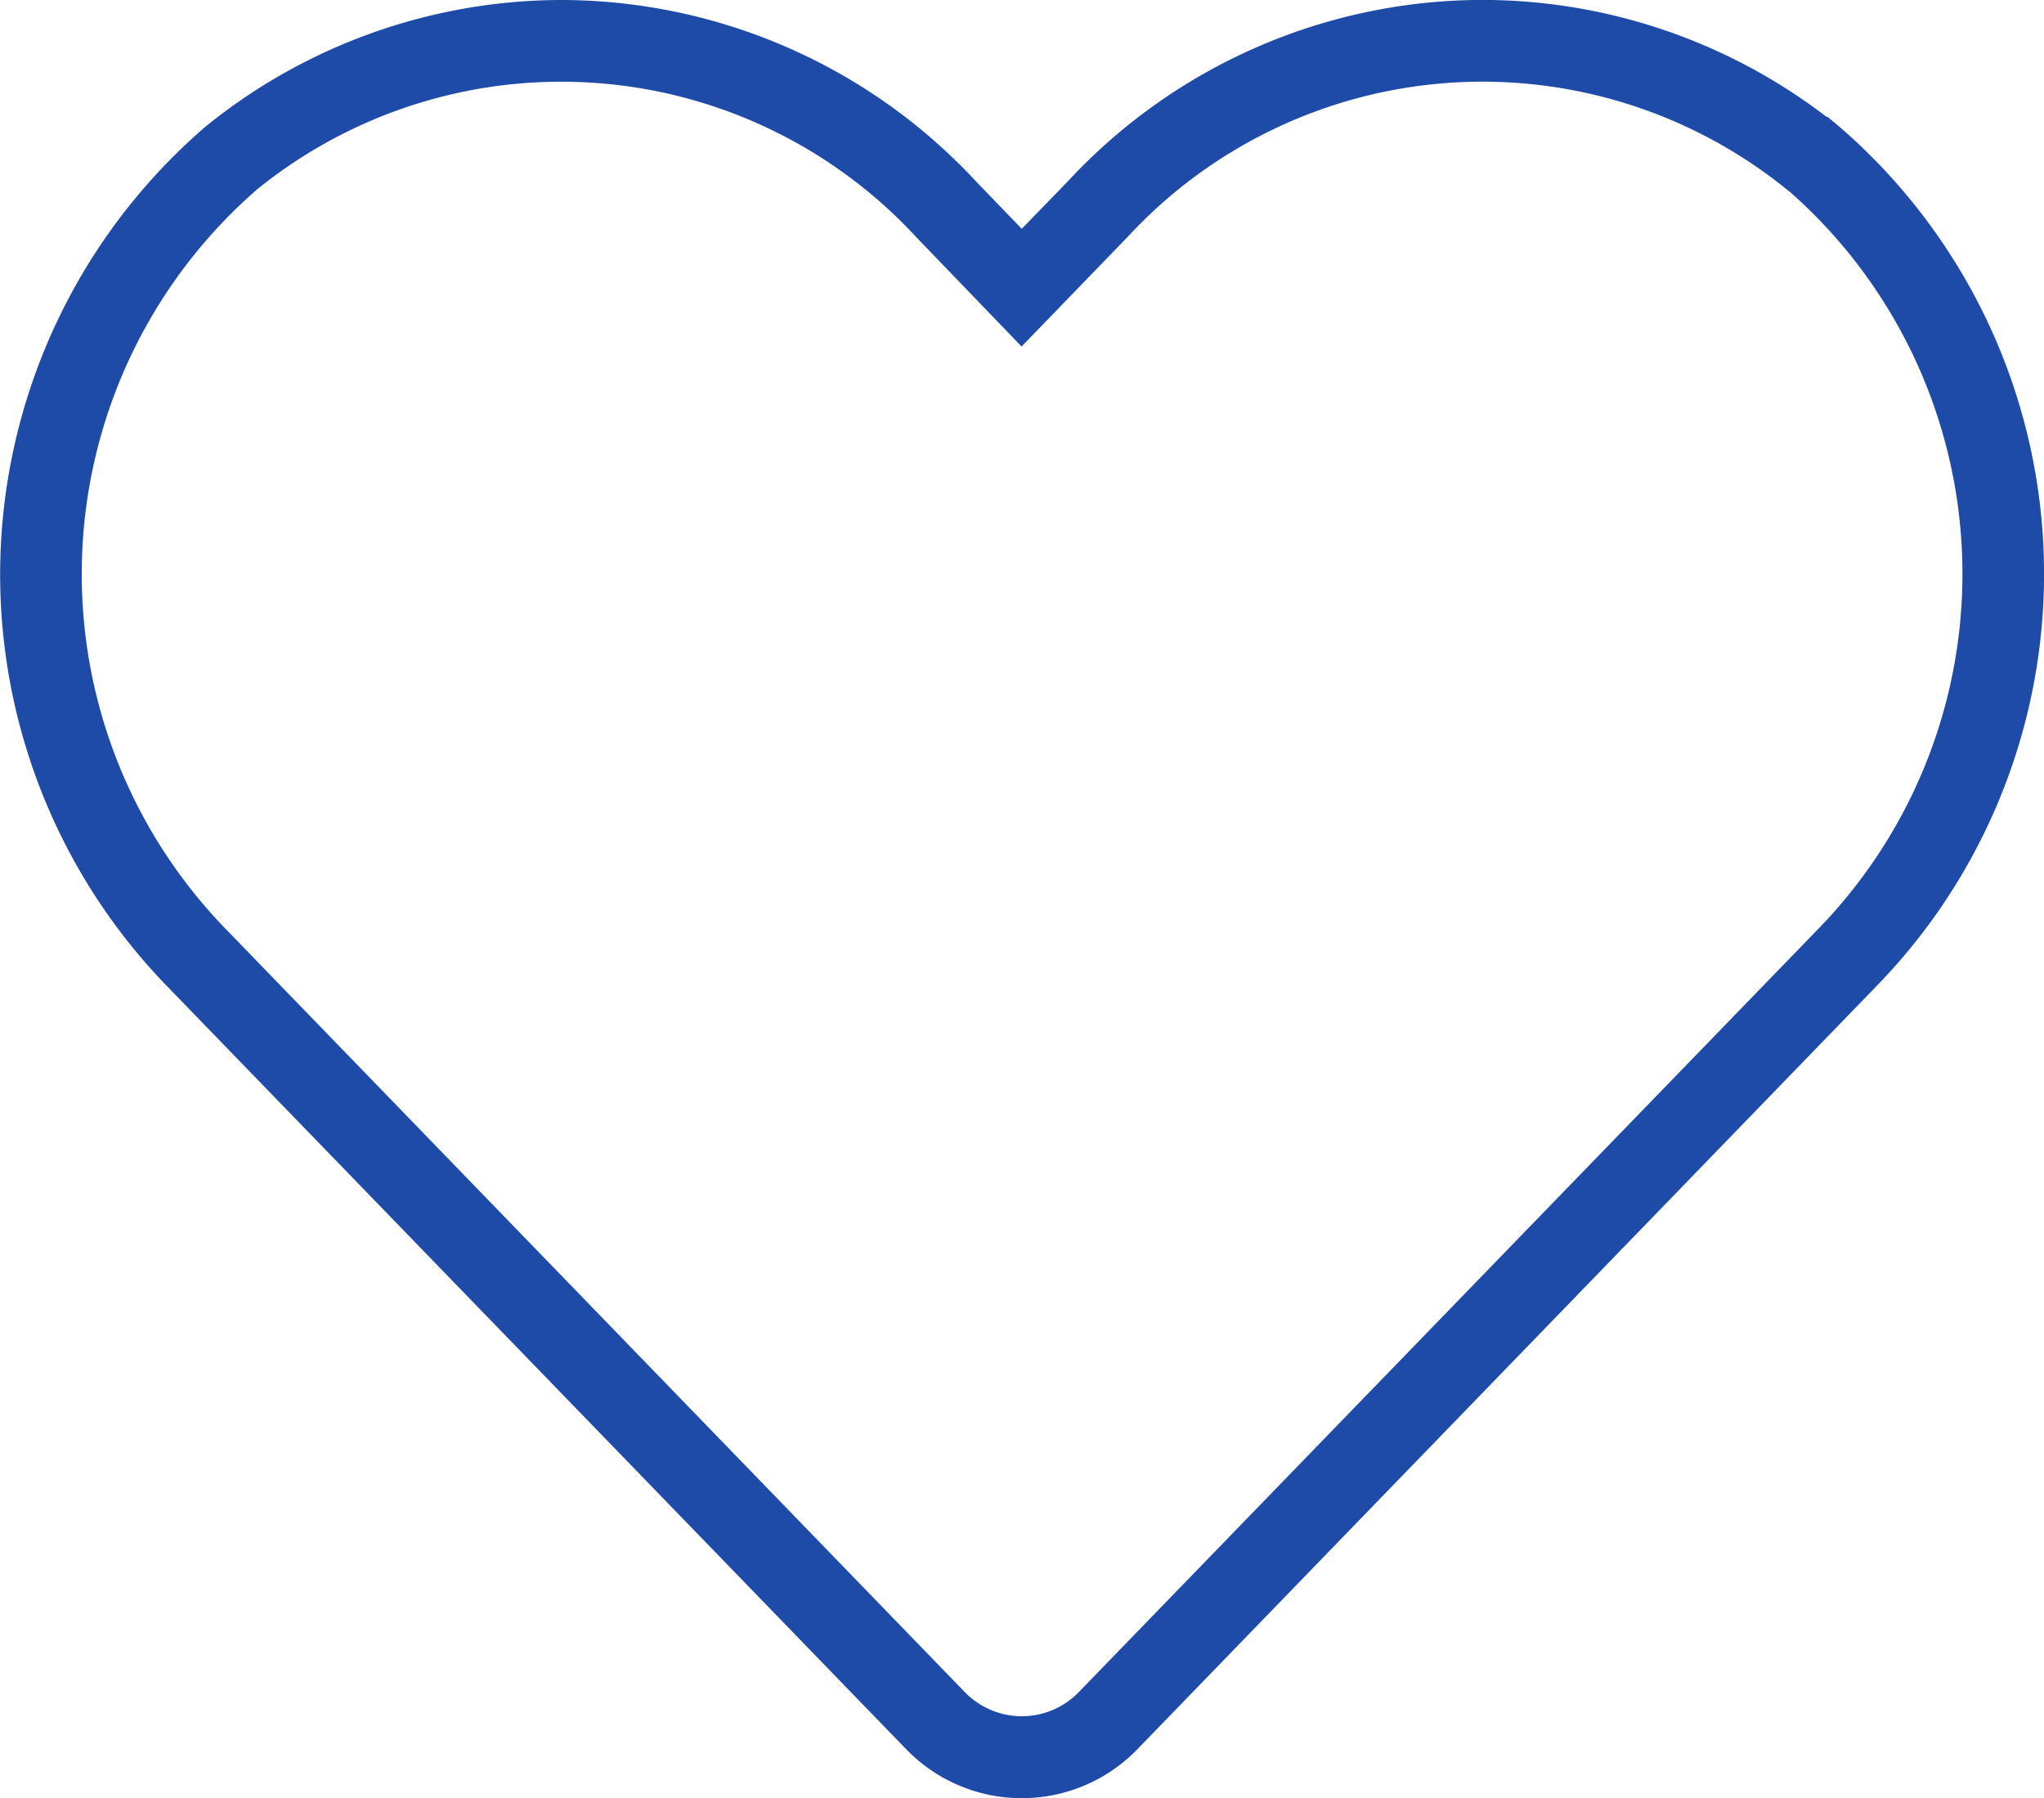 <svg xmlns="http://www.w3.org/2000/svg" width="25.042" height="22.028" viewBox="0 0 25.042 22.028">
  <path id="Icon_awesome-heart" data-name="Icon awesome-heart" d="M6.376,1.755a6.943,6.943,0,0,1,5.088,2.226l.557.577.561-.578a6.942,6.942,0,0,1,5.087-2.226h0A6.94,6.94,0,0,1,21.88,3.186h.013l.146.122a7.238,7.238,0,0,1,.494,10.486l-9.088,9.383a1.972,1.972,0,0,1-2.847,0L1.514,13.8a7.242,7.242,0,0,1,.5-10.488l.012-.01A6.939,6.939,0,0,1,6.376,1.755ZM12.019,6,10.732,4.664A5.921,5.921,0,0,0,2.659,4.07,6.242,6.242,0,0,0,2.234,13.1l9.084,9.379a.972.972,0,0,0,1.407,0L21.813,13.1a6.238,6.238,0,0,0-.378-8.992l-.043-.033a5.921,5.921,0,0,0-8.08.589l-.009.009Z" transform="translate(0.497 -1.755)" fill="#1e4ba8"/>
</svg>
